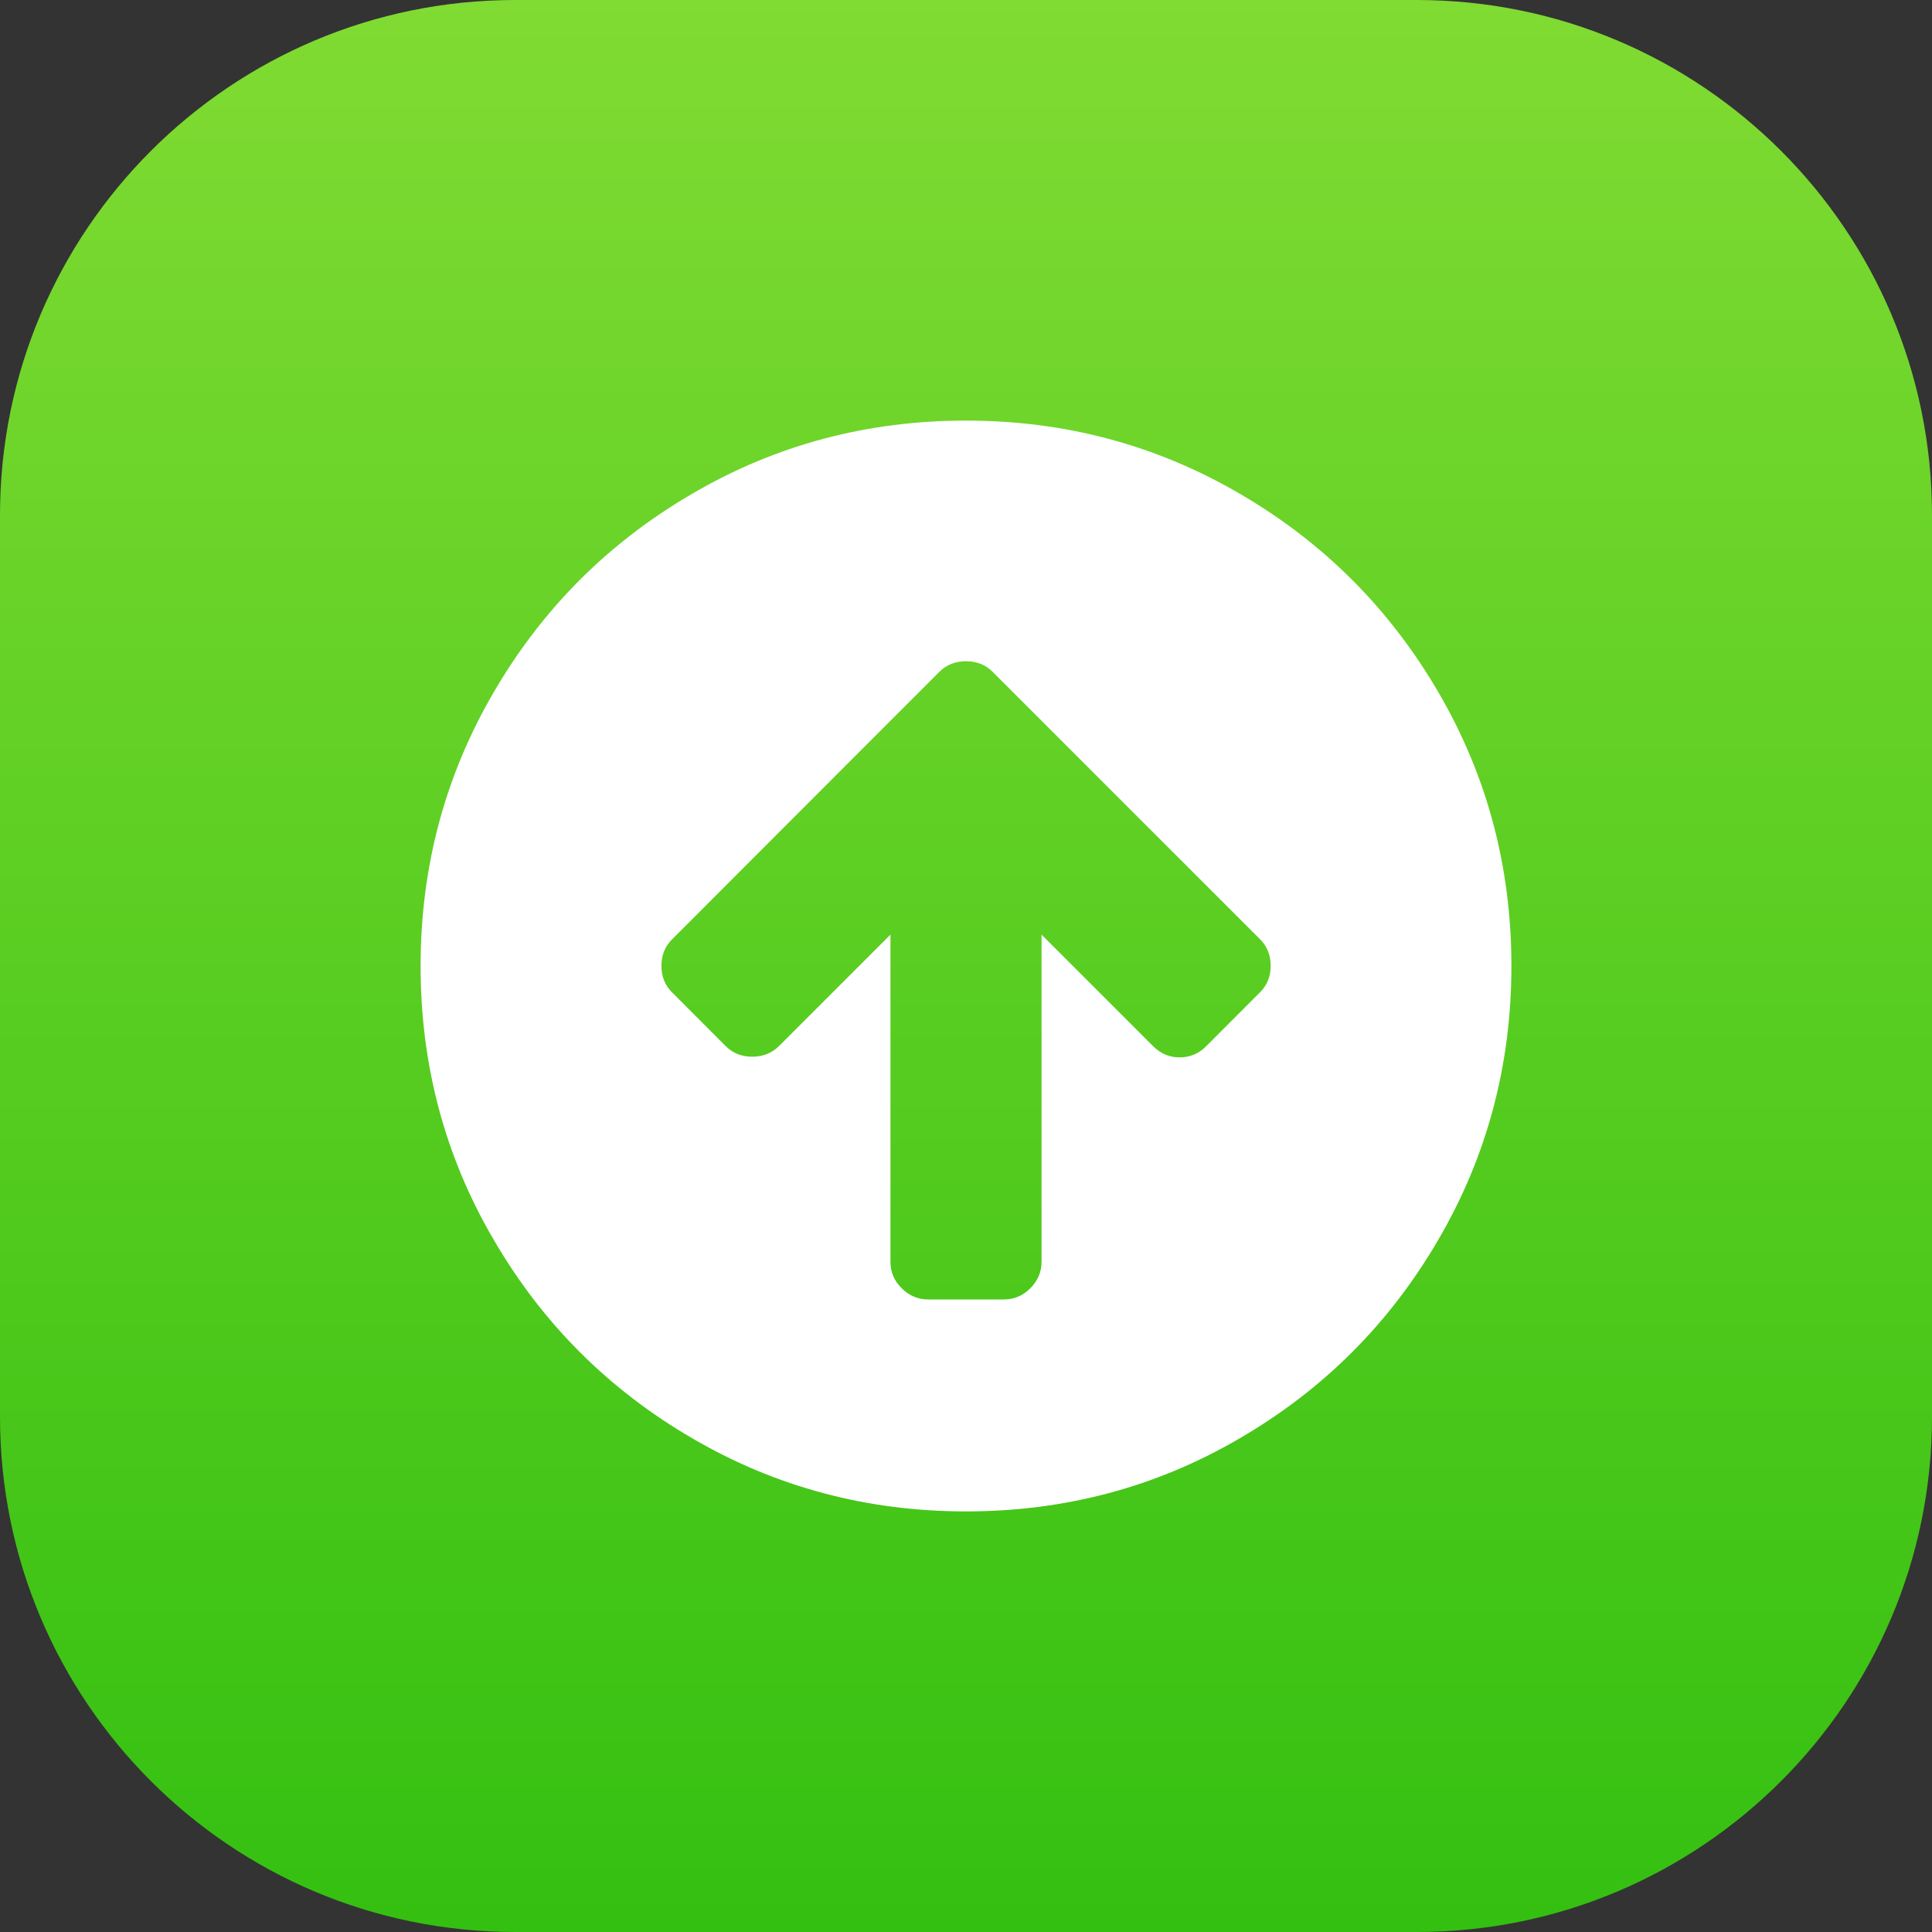<svg width="20" height="20" viewBox="0 0 20 20" fill="none" xmlns="http://www.w3.org/2000/svg">
<rect x="0" y="0" width="20" height="20" fill="#333333" stroke="none"/>
<path d="M14.667 0H5.333C2.388 0 0 2.388 0 5.333V14.667C0 17.612 2.388 20 5.333 20H14.667C17.612 20 20 17.612 20 14.667V5.333C20 2.388 17.612 0 14.667 0Z" fill="url(#paint0_linear_1810_74748)"/>
<path d="M14.89 7.166C15.395 8.031 15.646 8.976 15.646 10C15.646 11.024 15.394 11.97 14.889 12.834C14.385 13.7 13.7 14.385 12.834 14.889C11.969 15.395 11.024 15.646 10 15.646C8.976 15.646 8.03 15.394 7.166 14.889C6.3 14.385 5.615 13.7 5.111 12.834C4.605 11.97 4.354 11.024 4.354 10C4.354 8.976 4.606 8.031 5.111 7.166C5.615 6.3 6.3 5.615 7.166 5.111C8.03 4.605 8.976 4.354 10 4.354C11.024 4.354 11.969 4.606 12.834 5.111C13.7 5.615 14.385 6.3 14.89 7.166ZM13.154 9.999C13.154 9.889 13.117 9.796 13.045 9.724L10.831 7.51L10.275 6.954C10.201 6.88 10.109 6.845 10 6.845C9.891 6.845 9.798 6.881 9.725 6.954L9.169 7.51L6.957 9.724C6.883 9.798 6.847 9.889 6.847 9.999C6.847 10.108 6.884 10.201 6.957 10.273L7.513 10.83C7.587 10.904 7.679 10.939 7.788 10.939C7.897 10.939 7.99 10.902 8.063 10.83L9.218 9.675V13.061C9.218 13.168 9.256 13.259 9.334 13.336C9.412 13.414 9.504 13.452 9.609 13.452H10.391C10.496 13.452 10.589 13.414 10.666 13.336C10.744 13.258 10.782 13.166 10.782 13.061V9.675L11.937 10.83C12.015 10.908 12.107 10.946 12.212 10.946C12.317 10.946 12.41 10.908 12.487 10.83L13.043 10.273C13.117 10.2 13.154 10.108 13.154 9.999Z" fill="white"/>
<defs>
<linearGradient id="paint0_linear_1810_74748" x1="10" y1="0" x2="10" y2="20" gradientUnits="userSpaceOnUse">
<stop stop-color="#80DB32"/>
<stop offset="1" stop-color="#34C011"/>
</linearGradient>
</defs>
</svg>
